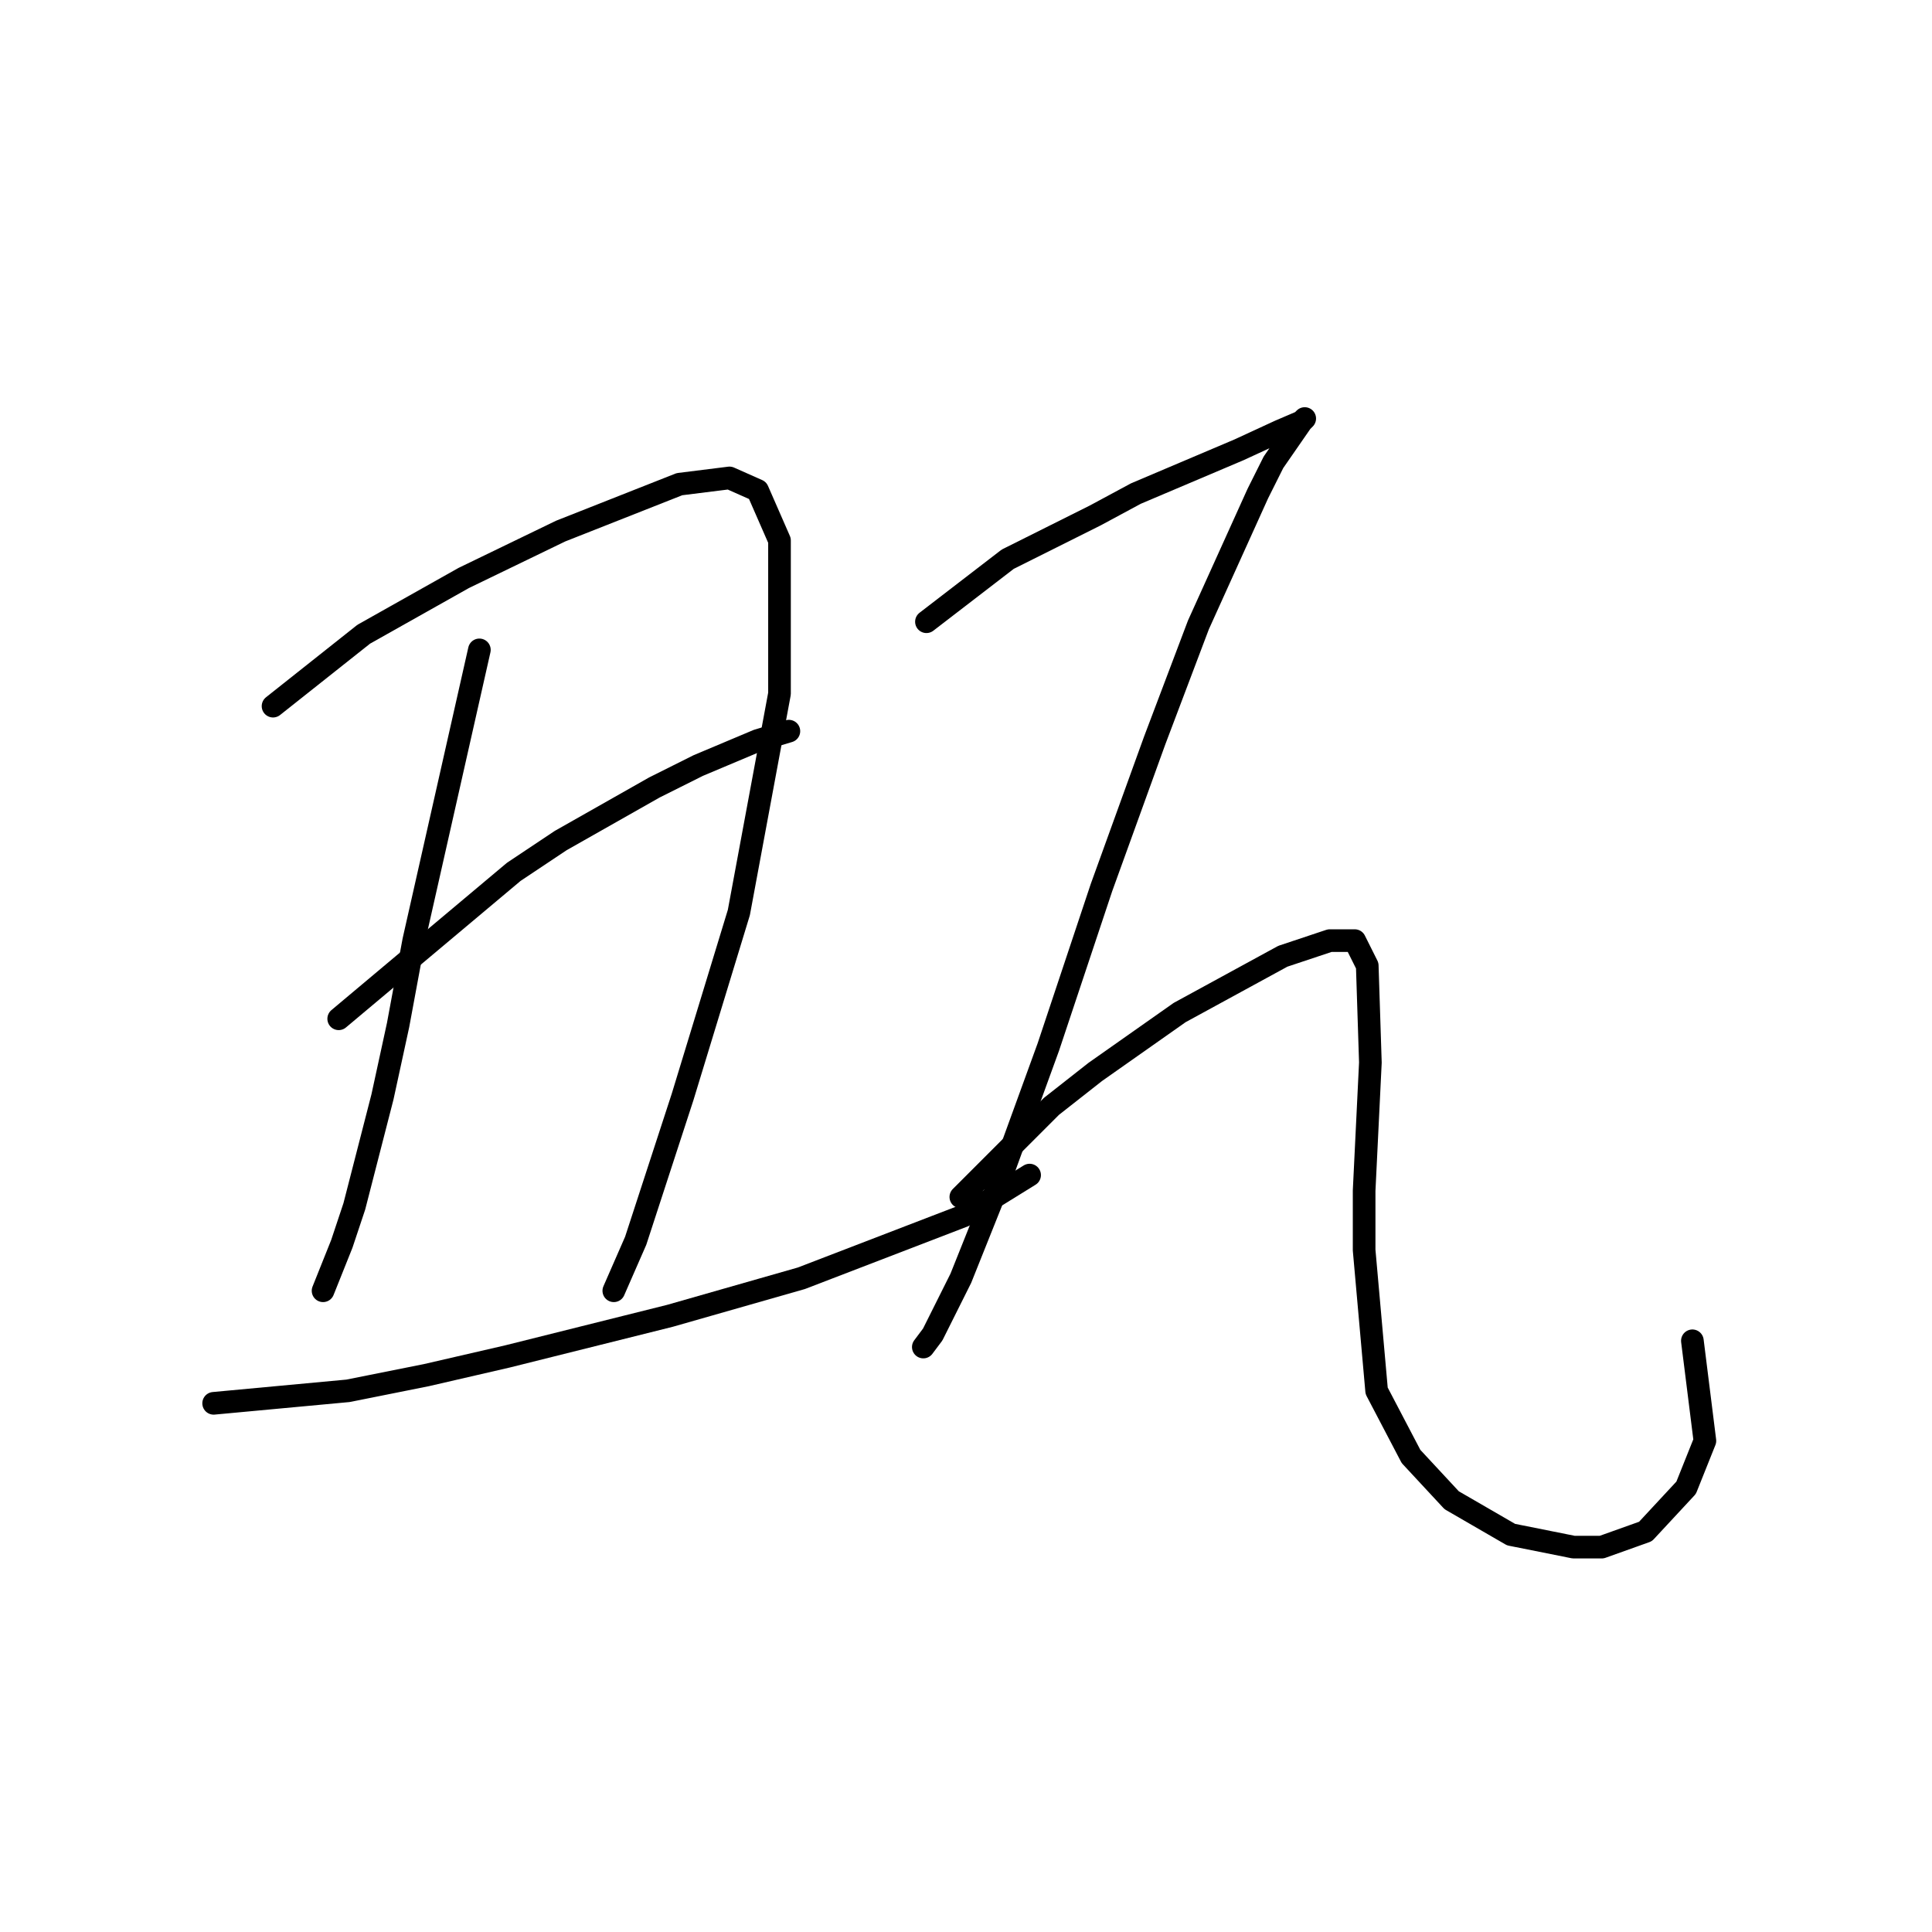 <?xml version="1.0" standalone="no"?>
    <svg width="256" height="256" xmlns="http://www.w3.org/2000/svg" version="1.1">
    <polyline stroke="black" stroke-width="3" stroke-linecap="round" fill="transparent" stroke-linejoin="round" points="36.179 93.568 48.193 84.041 54.821 80.312 61.449 76.584 74.291 70.37 90.032 64.156 96.66 63.328 100.389 64.985 103.288 71.613 103.288 91.911 97.903 120.909 90.447 145.35 84.233 164.406 81.333 171.034 81.333 171.034 " />
        <polyline stroke="black" stroke-width="3" stroke-linecap="round" fill="transparent" stroke-linejoin="round" points="63.52 86.112 54.821 124.637 52.749 135.822 50.678 145.35 46.95 159.849 45.293 164.82 42.807 171.034 42.807 171.034 " />
        <polyline stroke="black" stroke-width="3" stroke-linecap="round" fill="transparent" stroke-linejoin="round" points="44.879 134.994 68.077 115.524 74.291 111.381 86.718 104.339 92.518 101.439 100.389 98.125 104.531 96.882 104.531 96.882 " />
        <polyline stroke="black" stroke-width="3" stroke-linecap="round" fill="transparent" stroke-linejoin="round" points="28.309 185.947 46.121 184.29 56.478 182.218 67.248 179.733 88.789 174.348 106.188 169.377 127.729 161.092 136.429 155.706 136.429 155.706 " />
        <polyline stroke="black" stroke-width="3" stroke-linecap="round" fill="transparent" stroke-linejoin="round" points="122.758 82.383 133.529 74.098 139.328 71.199 145.128 68.299 150.513 65.399 164.184 59.6 169.569 57.114 172.469 55.871 172.883 55.457 172.469 55.871 168.74 61.257 166.669 65.399 158.798 82.798 152.999 98.125 145.956 117.595 138.914 138.722 132.286 156.949 127.315 169.377 123.587 176.833 122.344 178.49 122.344 178.49 " />
        <polyline stroke="black" stroke-width="3" stroke-linecap="round" fill="transparent" stroke-linejoin="round" points="127.315 158.606 139.328 146.593 145.128 142.036 156.313 134.165 169.983 126.709 176.197 124.637 179.511 124.637 181.168 127.951 181.582 140.793 180.754 157.778 180.754 165.648 182.411 184.29 186.967 192.989 192.353 198.789 200.224 203.345 208.509 205.002 212.237 205.002 218.036 202.931 223.422 197.132 225.907 190.918 224.25 177.662 224.25 177.662 " />
        </svg>